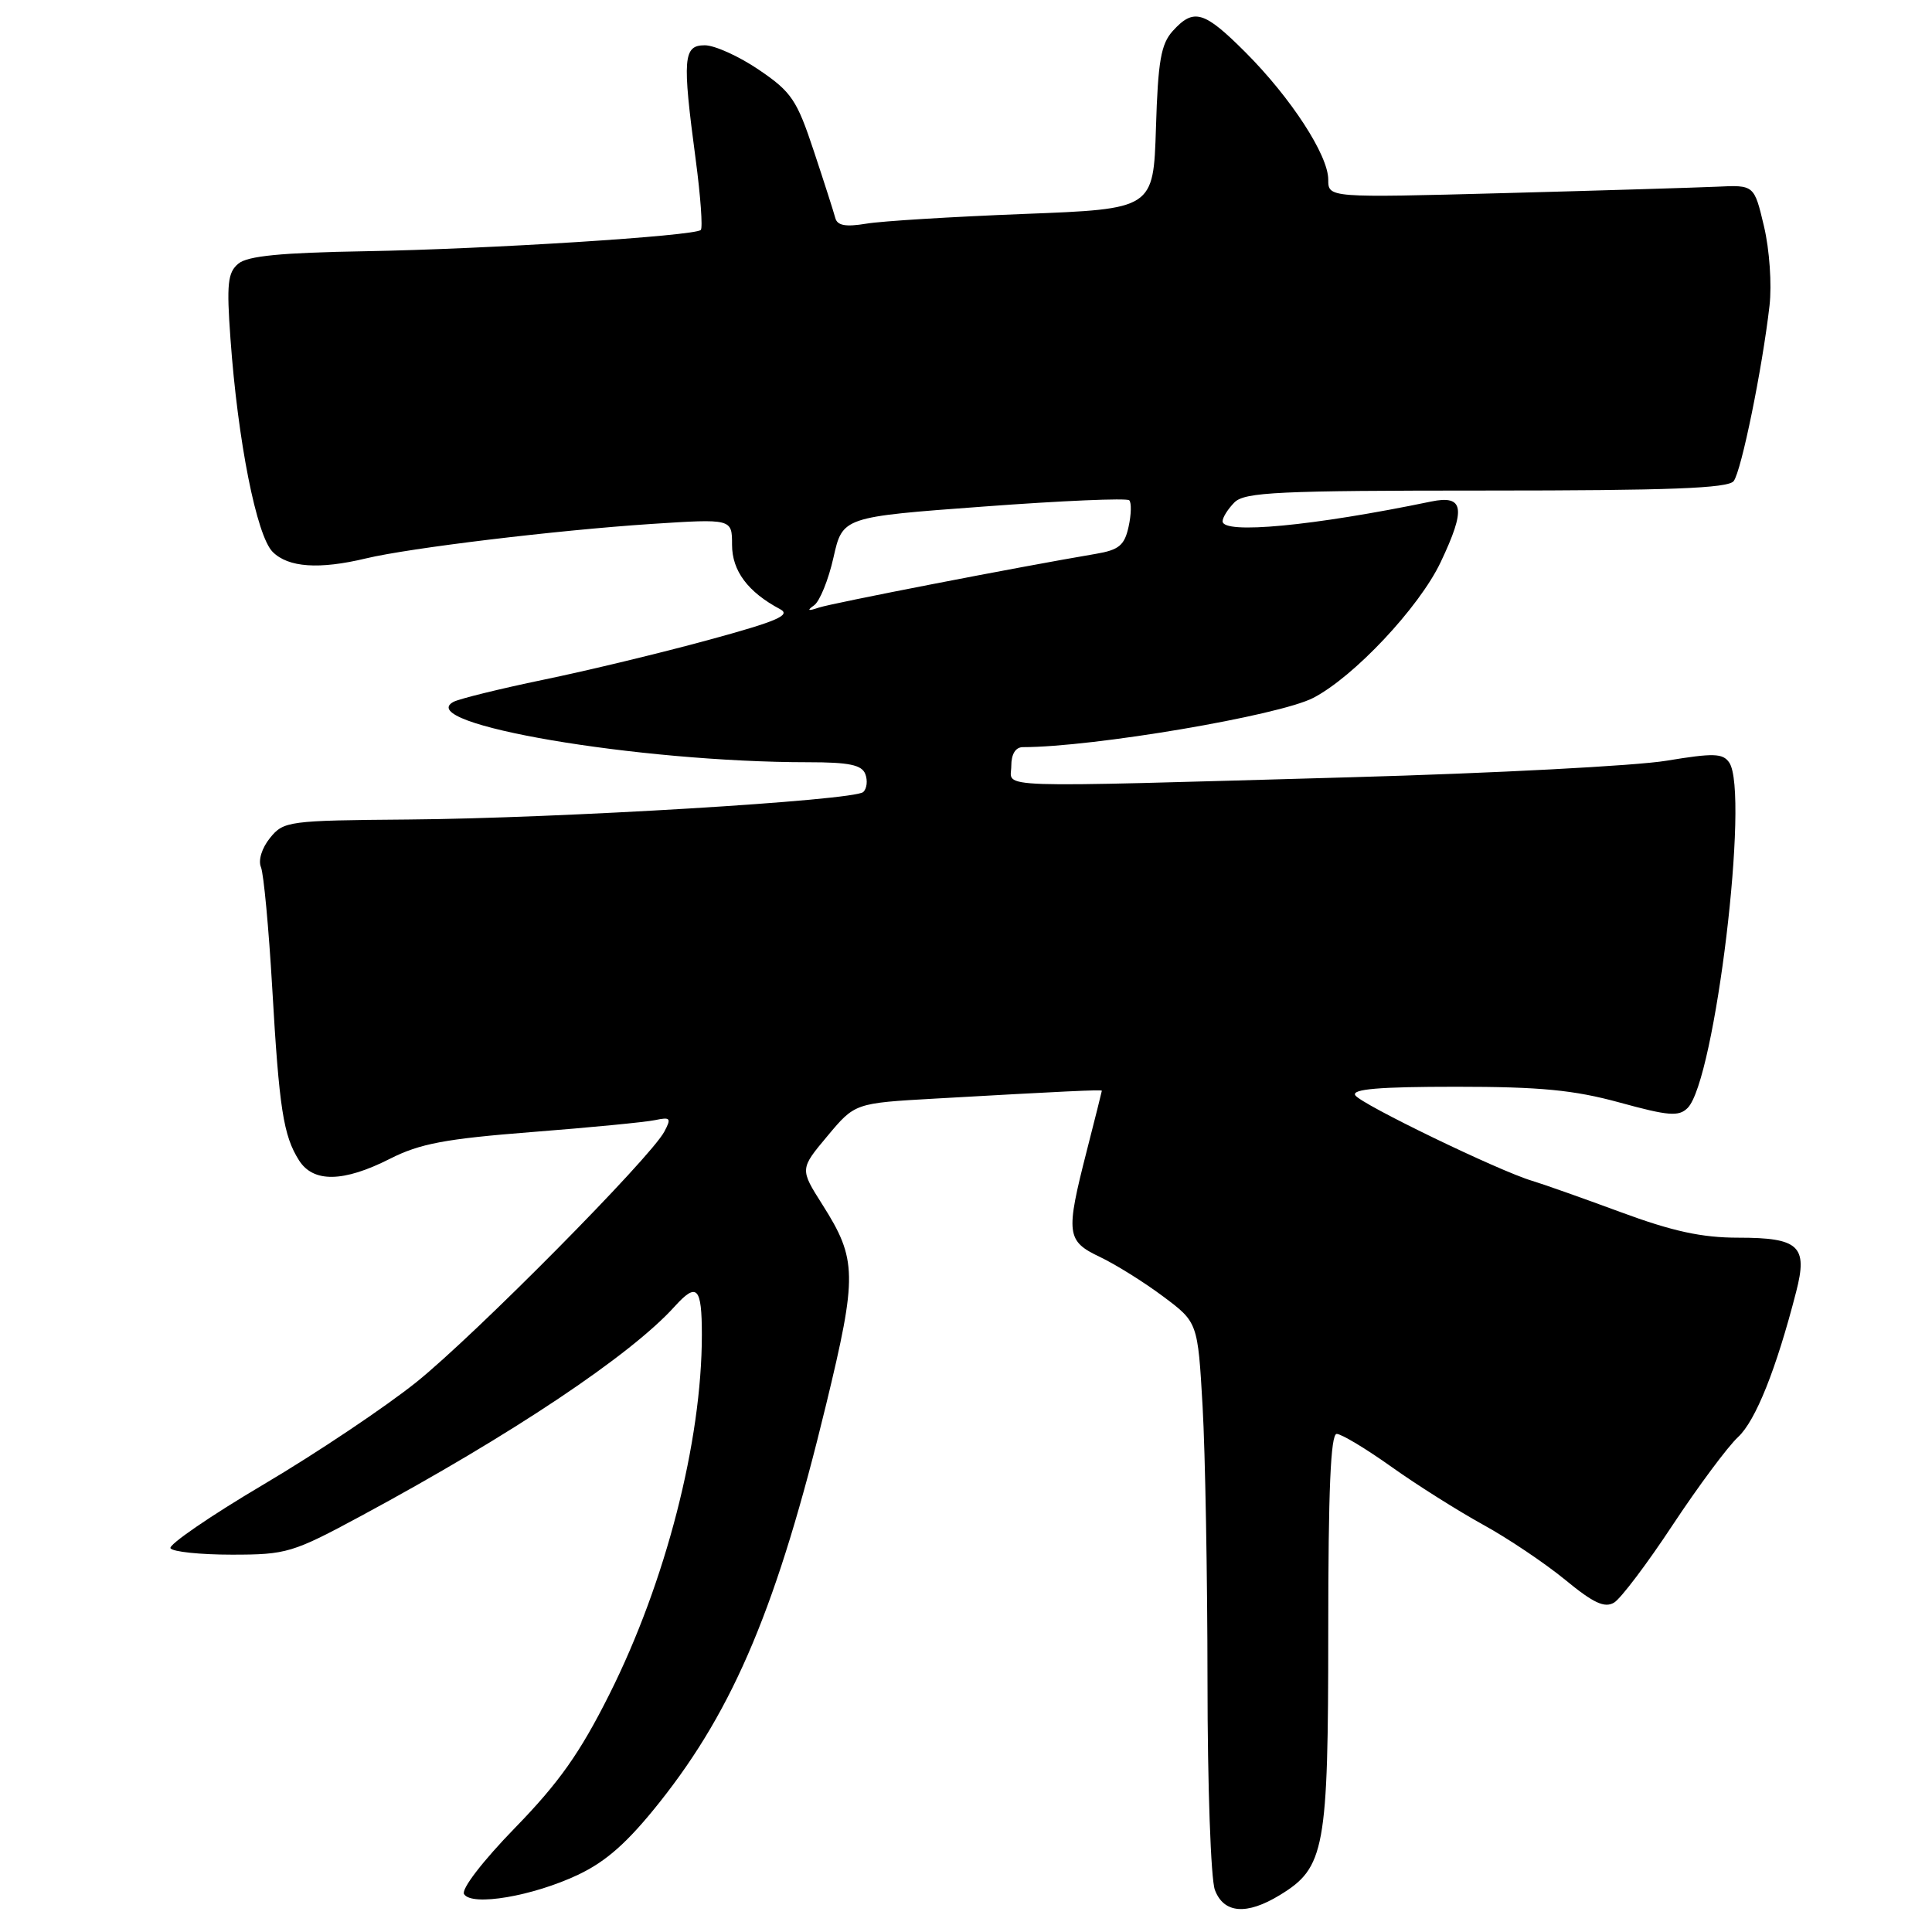 <?xml version="1.0" encoding="UTF-8" standalone="no"?>
<!DOCTYPE svg PUBLIC "-//W3C//DTD SVG 1.1//EN" "http://www.w3.org/Graphics/SVG/1.1/DTD/svg11.dtd" >
<svg xmlns="http://www.w3.org/2000/svg" xmlns:xlink="http://www.w3.org/1999/xlink" version="1.1" viewBox="0 0 256 256">
 <g >
 <path fill="currentColor"
d=" M 169.58 251.11 C 175.56 247.47 176.00 245.07 176.00 216.10 C 176.00 197.46 176.32 190.00 177.12 190.00 C 177.74 190.00 181.00 191.96 184.37 194.36 C 187.74 196.76 193.20 200.20 196.50 202.02 C 199.80 203.83 204.69 207.12 207.38 209.32 C 211.13 212.41 212.62 213.11 213.88 212.35 C 214.77 211.81 218.27 207.18 221.65 202.05 C 225.04 196.93 228.93 191.69 230.30 190.42 C 232.63 188.26 235.36 181.44 238.00 171.17 C 239.57 165.10 238.39 164.00 230.33 164.00 C 225.50 164.00 221.63 163.16 214.71 160.60 C 209.64 158.73 204.38 156.87 203.00 156.46 C 198.60 155.15 180.31 146.30 179.58 145.13 C 179.07 144.31 182.74 144.00 192.93 144.00 C 204.09 144.00 208.55 144.43 214.61 146.09 C 221.09 147.87 222.45 147.98 223.62 146.81 C 227.25 143.18 231.85 104.99 229.13 101.04 C 228.28 99.80 227.05 99.77 220.81 100.80 C 216.79 101.47 197.97 102.46 179.00 102.99 C 130.20 104.36 134.00 104.49 134.00 101.50 C 134.00 99.92 134.56 99.00 135.54 99.00 C 144.84 99.00 169.45 94.83 174.00 92.48 C 179.39 89.70 188.05 80.48 190.89 74.50 C 194.28 67.36 193.99 65.55 189.61 66.46 C 174.02 69.69 162.00 70.83 162.00 69.07 C 162.00 68.56 162.71 67.44 163.57 66.57 C 164.93 65.21 169.37 65.00 196.95 65.00 C 221.21 65.00 228.98 64.70 229.72 63.75 C 230.74 62.42 233.51 48.87 234.47 40.50 C 234.79 37.70 234.47 33.08 233.74 30.00 C 232.44 24.50 232.44 24.50 227.47 24.74 C 224.74 24.86 212.04 25.25 199.25 25.59 C 176.00 26.21 176.00 26.21 176.00 23.80 C 176.00 20.56 171.05 12.96 165.03 6.93 C 159.54 1.44 158.18 1.04 155.40 4.10 C 153.83 5.84 153.44 8.09 153.17 16.95 C 152.83 27.69 152.83 27.69 135.67 28.35 C 126.22 28.72 116.82 29.29 114.77 29.64 C 112.04 30.09 110.94 29.89 110.68 28.88 C 110.48 28.12 109.20 24.12 107.83 20.00 C 105.59 13.24 104.88 12.18 100.56 9.25 C 97.93 7.46 94.70 6.00 93.39 6.00 C 90.53 6.00 90.39 7.70 92.18 21.12 C 92.83 25.99 93.13 30.20 92.86 30.47 C 92.06 31.27 64.68 33.01 48.38 33.29 C 37.28 33.48 32.81 33.91 31.59 34.93 C 30.17 36.10 30.01 37.61 30.54 44.91 C 31.51 58.46 34.00 71.00 36.13 73.13 C 38.20 75.20 42.29 75.48 48.50 73.99 C 54.25 72.61 73.72 70.26 86.25 69.43 C 97.00 68.73 97.00 68.73 97.00 72.19 C 97.00 75.64 99.10 78.45 103.37 80.72 C 104.86 81.51 102.98 82.32 93.87 84.80 C 87.61 86.51 77.78 88.88 72.00 90.07 C 66.22 91.27 60.87 92.59 60.09 93.00 C 54.67 95.91 84.56 101.00 107.09 101.00 C 112.50 101.00 114.20 101.35 114.66 102.57 C 114.99 103.43 114.87 104.50 114.38 104.95 C 113.17 106.07 74.12 108.43 54.07 108.59 C 38.21 108.72 37.58 108.80 35.78 111.03 C 34.70 112.36 34.19 114.00 34.58 114.91 C 34.94 115.79 35.61 122.97 36.07 130.88 C 36.99 146.92 37.55 150.48 39.62 153.75 C 41.51 156.73 45.50 156.67 51.66 153.55 C 55.63 151.53 59.02 150.90 70.50 150.00 C 78.20 149.40 85.54 148.69 86.80 148.42 C 88.85 147.99 88.98 148.16 88.02 149.96 C 86.15 153.45 62.99 176.85 55.20 183.12 C 51.11 186.40 41.99 192.52 34.92 196.70 C 27.85 200.88 22.31 204.69 22.59 205.15 C 22.88 205.62 26.54 206.00 30.72 206.00 C 37.97 206.00 38.77 205.76 47.86 200.86 C 67.80 190.11 83.56 179.58 89.40 173.11 C 92.35 169.85 93.00 170.53 93.00 176.87 C 93.00 191.00 88.21 209.63 80.75 224.50 C 76.85 232.28 74.07 236.21 68.26 242.18 C 63.97 246.59 61.09 250.33 61.49 250.98 C 62.51 252.63 70.58 251.26 76.59 248.42 C 80.35 246.64 83.18 244.12 87.44 238.76 C 97.32 226.31 103.04 212.64 109.46 186.13 C 113.61 168.99 113.57 166.87 108.98 159.63 C 105.98 154.90 105.98 154.90 109.63 150.54 C 113.28 146.17 113.28 146.17 123.89 145.57 C 140.79 144.61 146.00 144.36 146.00 144.53 C 146.00 144.61 145.10 148.20 144.00 152.50 C 141.19 163.50 141.30 164.44 145.74 166.55 C 147.80 167.53 151.56 169.87 154.10 171.77 C 158.71 175.21 158.71 175.21 159.35 186.35 C 159.70 192.48 159.99 208.83 160.00 222.68 C 160.00 236.62 160.44 249.02 160.98 250.43 C 162.16 253.55 165.19 253.79 169.58 251.11 Z  M 107.87 80.21 C 108.62 79.68 109.78 76.82 110.44 73.87 C 111.65 68.50 111.65 68.50 130.35 67.12 C 140.65 66.35 149.32 65.98 149.63 66.29 C 149.94 66.60 149.90 68.19 149.54 69.81 C 149.00 72.26 148.27 72.87 145.20 73.39 C 135.02 75.11 110.26 79.92 108.50 80.51 C 107.05 81.00 106.87 80.92 107.87 80.21 Z "/>
</g>
</svg>